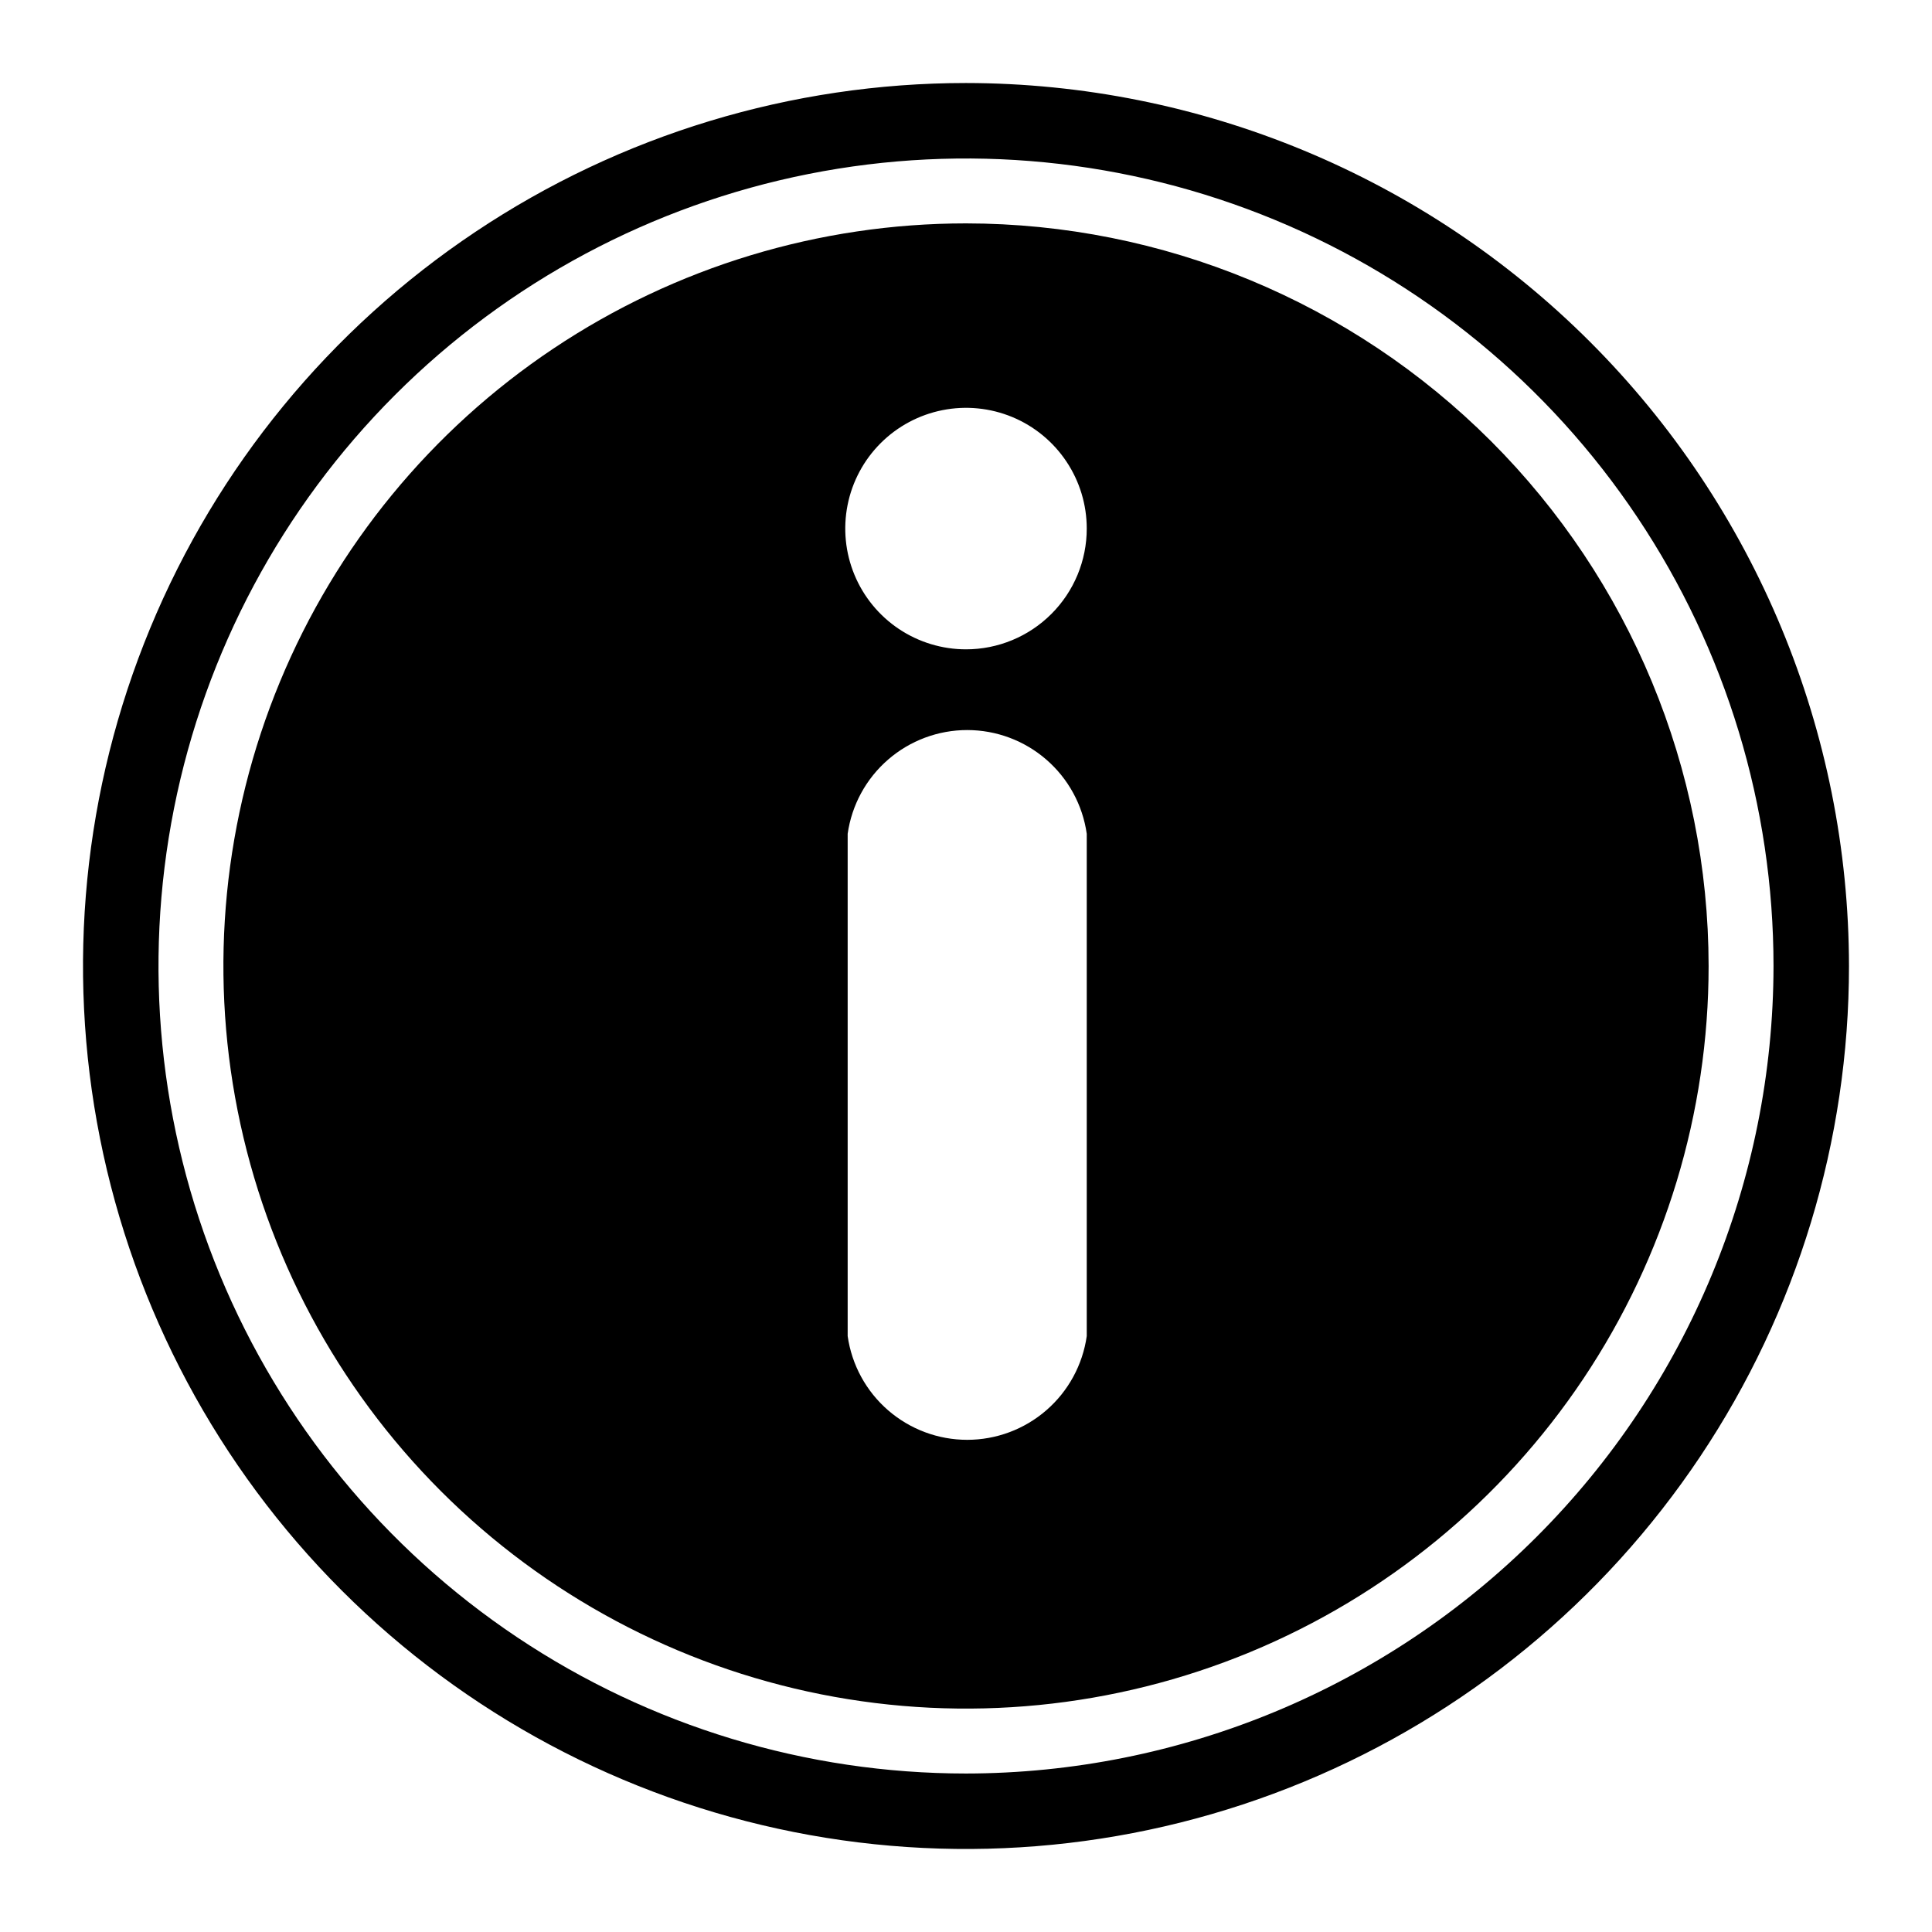 <?xml version="1.0" encoding="UTF-8" standalone="no"?> <svg width="64" height="64" viewBox="0 0 64 64" fill="none" xmlns="http://www.w3.org/2000/svg">
<path d="M32 2.75C26.215 2.75 20.56 4.465 15.75 7.68C10.939 10.893 7.19 15.462 4.977 20.806C2.763 26.151 2.183 32.032 3.312 37.706C4.441 43.38 7.226 48.592 11.317 52.683C15.408 56.774 20.62 59.559 26.294 60.688C31.968 61.817 37.849 61.237 43.194 59.023C48.538 56.81 53.106 53.061 56.321 48.25C59.535 43.44 61.25 37.785 61.25 32C61.242 24.245 58.158 16.81 52.674 11.326C47.19 5.842 39.755 2.758 32 2.75V2.75ZM32 58.75C26.709 58.75 21.538 57.181 17.139 54.242C12.739 51.303 9.311 47.125 7.286 42.237C5.262 37.349 4.732 31.97 5.764 26.781C6.796 21.592 9.344 16.826 13.085 13.085C16.826 9.344 21.592 6.796 26.781 5.764C31.97 4.732 37.349 5.262 42.237 7.286C47.125 9.311 51.303 12.739 54.242 17.139C57.181 21.538 58.75 26.709 58.75 32C58.742 39.092 55.921 45.892 50.906 50.906C45.892 55.921 39.092 58.742 32 58.75V58.75Z" fill="black"/>
<path d="M32 7.4C27.135 7.4 22.378 8.843 18.333 11.546C14.288 14.249 11.134 18.091 9.273 22.586C7.411 27.081 6.924 32.027 7.873 36.799C8.822 41.571 11.165 45.954 14.605 49.395C18.046 52.835 22.429 55.178 27.201 56.127C31.973 57.076 36.919 56.589 41.414 54.727C45.909 52.865 49.751 49.712 52.454 45.667C55.157 41.621 56.6 36.865 56.6 32C56.595 25.477 54.001 19.223 49.389 14.611C44.777 9.999 38.523 7.405 32 7.4V7.4ZM36 44.26C35.864 45.213 35.389 46.086 34.661 46.717C33.934 47.348 33.003 47.696 32.04 47.696C31.077 47.696 30.146 47.348 29.419 46.717C28.691 46.086 28.216 45.213 28.08 44.26V27.62C28.216 26.666 28.691 25.794 29.419 25.163C30.146 24.532 31.077 24.184 32.04 24.184C33.003 24.184 33.934 24.532 34.661 25.163C35.389 25.794 35.864 26.666 36 27.62V44.26ZM32 21.51C31.209 21.51 30.436 21.275 29.778 20.836C29.12 20.396 28.607 19.771 28.305 19.041C28.002 18.31 27.923 17.506 28.077 16.73C28.231 15.954 28.612 15.241 29.172 14.681C29.731 14.122 30.444 13.741 31.22 13.587C31.996 13.432 32.8 13.512 33.531 13.814C34.262 14.117 34.886 14.63 35.326 15.288C35.765 15.945 36 16.719 36 17.51C36 18.571 35.579 19.588 34.828 20.338C34.078 21.088 33.061 21.51 32 21.51V21.51Z" fill="black"/>
</svg>

